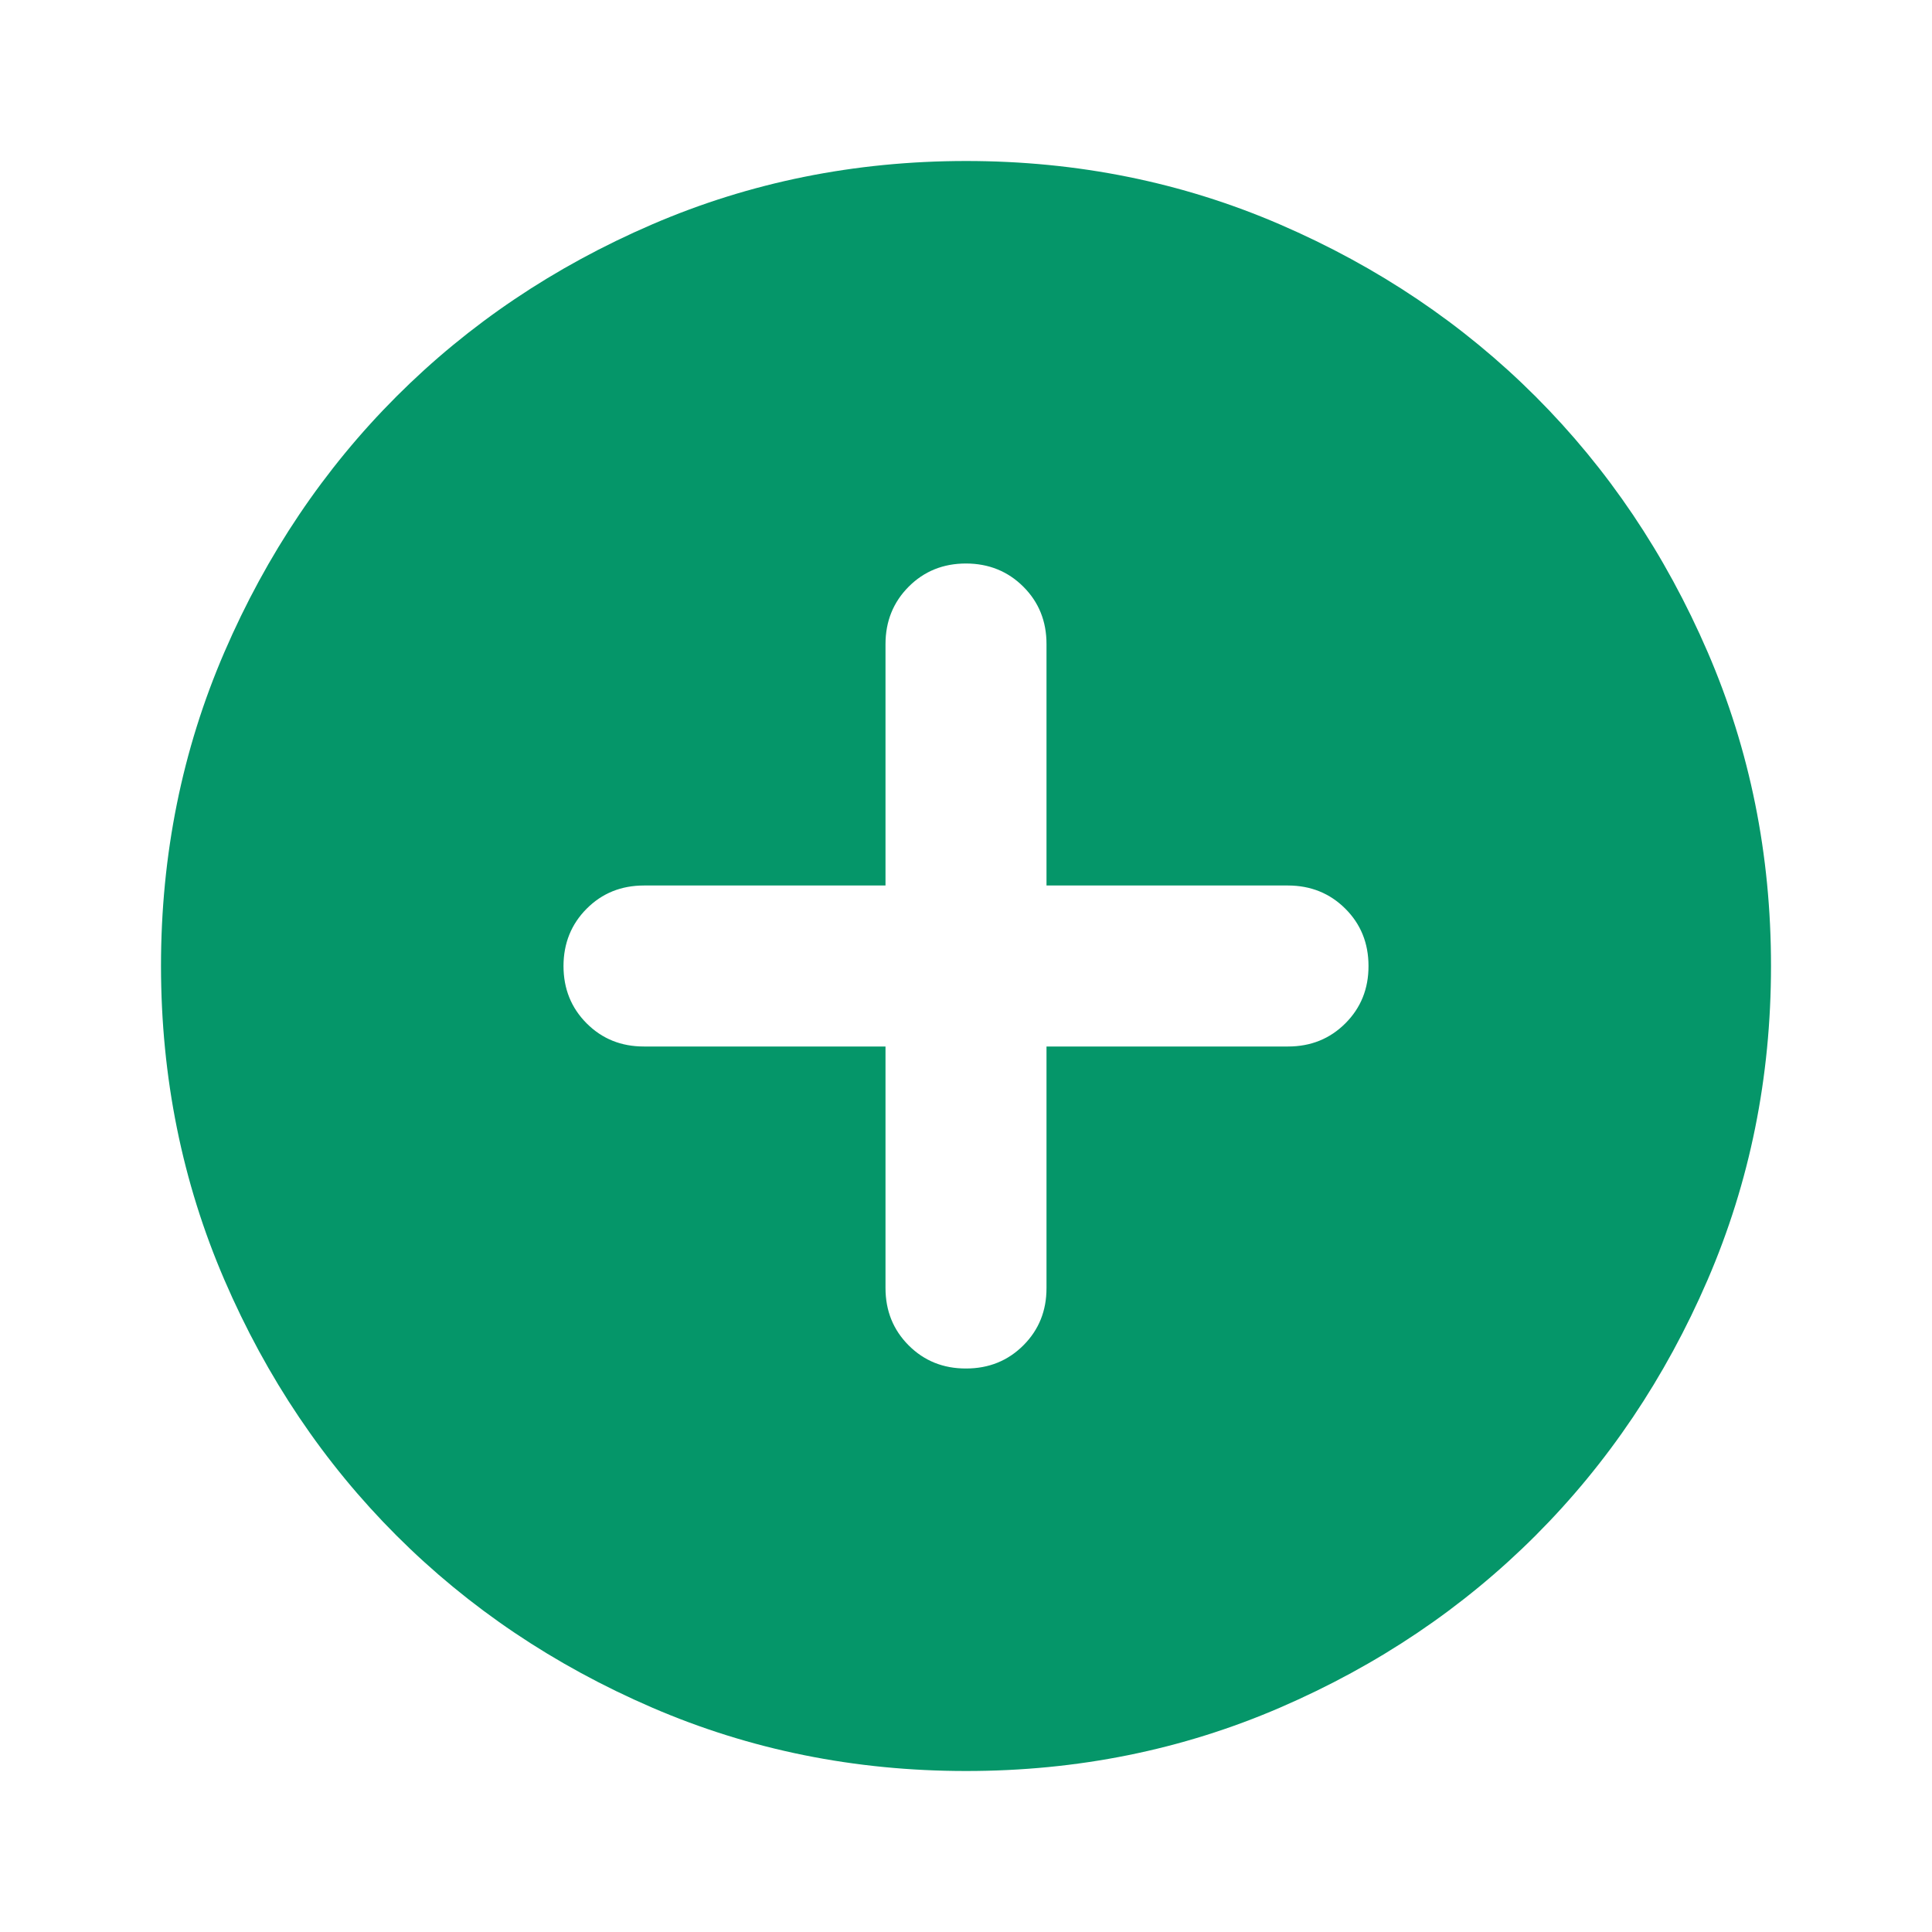 <svg xmlns="http://www.w3.org/2000/svg" width="128" height="128" viewBox="0 0 24 24"><path fill="#059669" d="M11 13v3q0 .425.288.713T12 17q.425 0 .713-.288T13 16v-3h3q.425 0 .713-.288T17 12q0-.425-.288-.712T16 11h-3V8q0-.425-.288-.712T12 7q-.425 0-.712.288T11 8v3H8q-.425 0-.712.288T7 12q0 .425.288.713T8 13zm1 9q-2.075 0-3.9-.788t-3.175-2.137q-1.35-1.35-2.137-3.175T2 12q0-2.075.788-3.9t2.137-3.175q1.35-1.35 3.175-2.137T12 2q2.075 0 3.9.788t3.175 2.137q1.35 1.35 2.138 3.175T22 12q0 2.075-.788 3.9t-2.137 3.175q-1.35 1.35-3.175 2.138T12 22"/></svg>